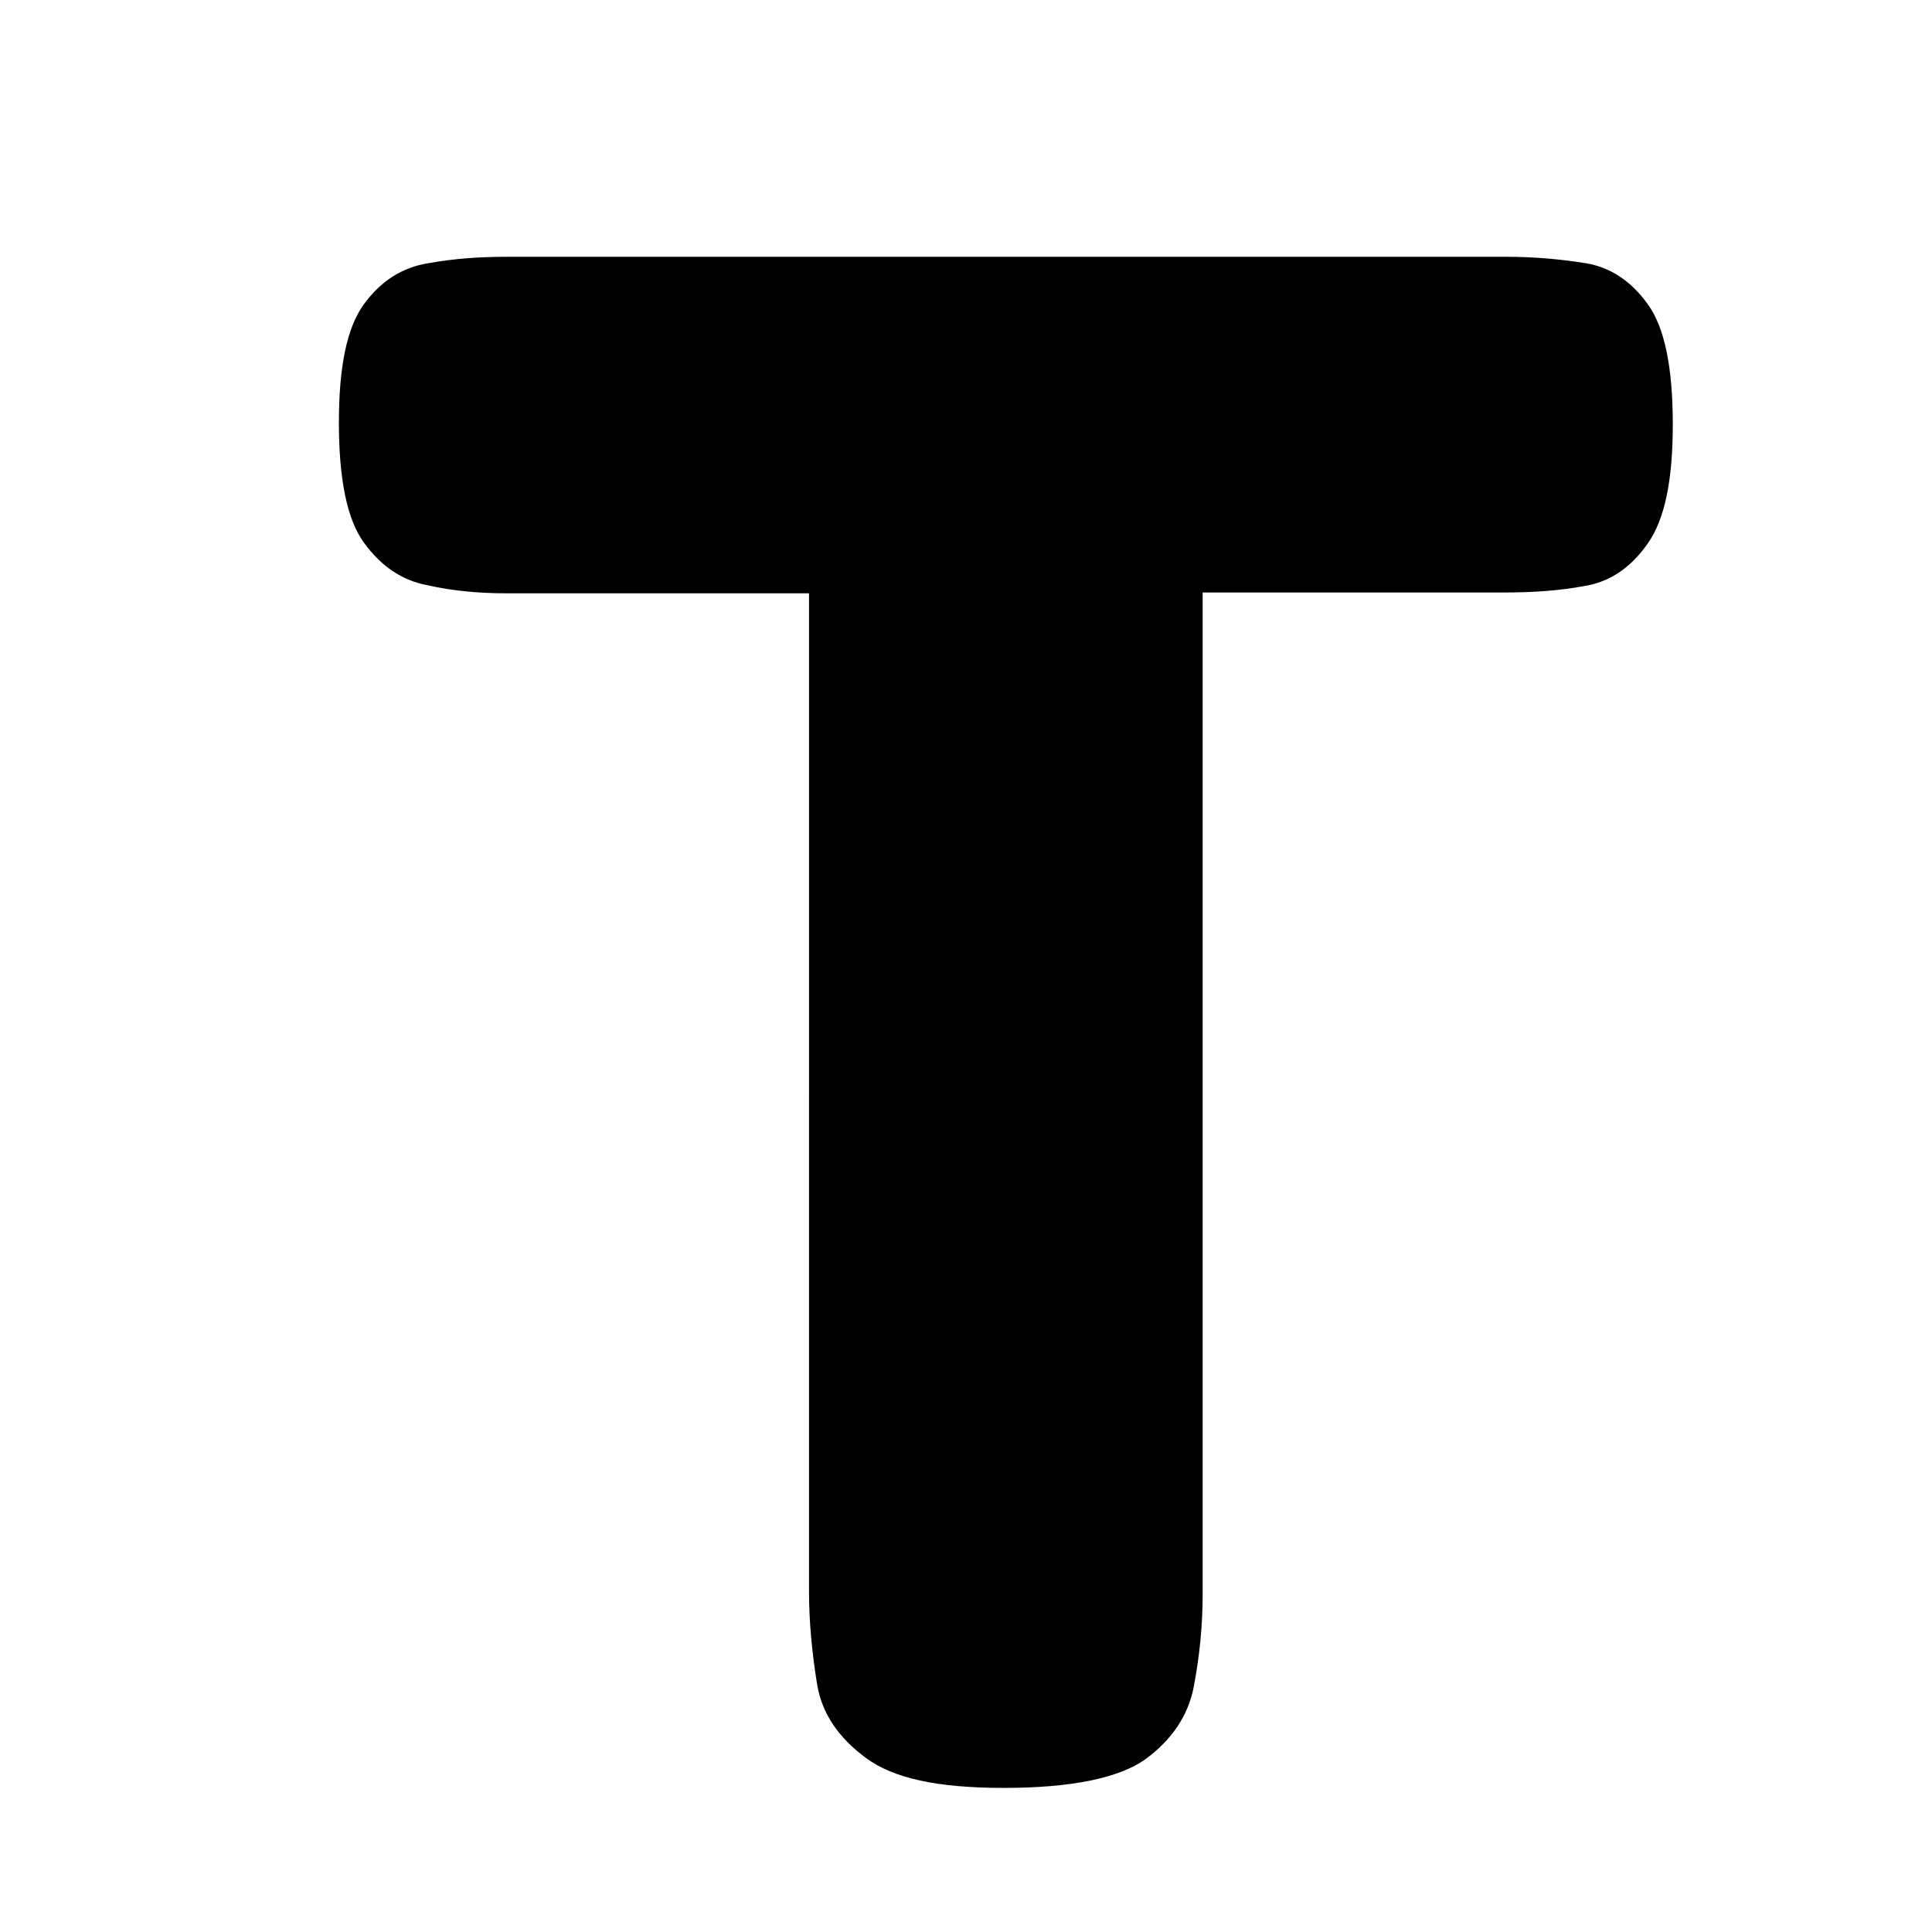 <?xml version="1.0" encoding="UTF-8"?>
<svg id="Lager_1" data-name="Lager 1" xmlns="http://www.w3.org/2000/svg" viewBox="0 0 24 24">
  <path d="M18.72,3.19c.34,0,.67.03.98.08.31.05.57.23.77.51.21.29.31.79.31,1.49s-.1,1.18-.31,1.48c-.21.3-.47.48-.79.53-.32.06-.65.08-.99.08h-3.75v12.44c0,.4-.04.78-.11,1.15-.07.37-.28.67-.61.91-.33.23-.92.35-1.75.35s-1.37-.12-1.71-.37c-.34-.25-.55-.55-.61-.92-.06-.37-.1-.76-.1-1.15V7.37h-3.78c-.32,0-.65-.03-.96-.1-.32-.06-.58-.24-.79-.53-.21-.29-.31-.79-.31-1.49s.1-1.18.31-1.47.48-.46.8-.51c.33-.06.65-.08.98-.08h12.41Z"/>
</svg>